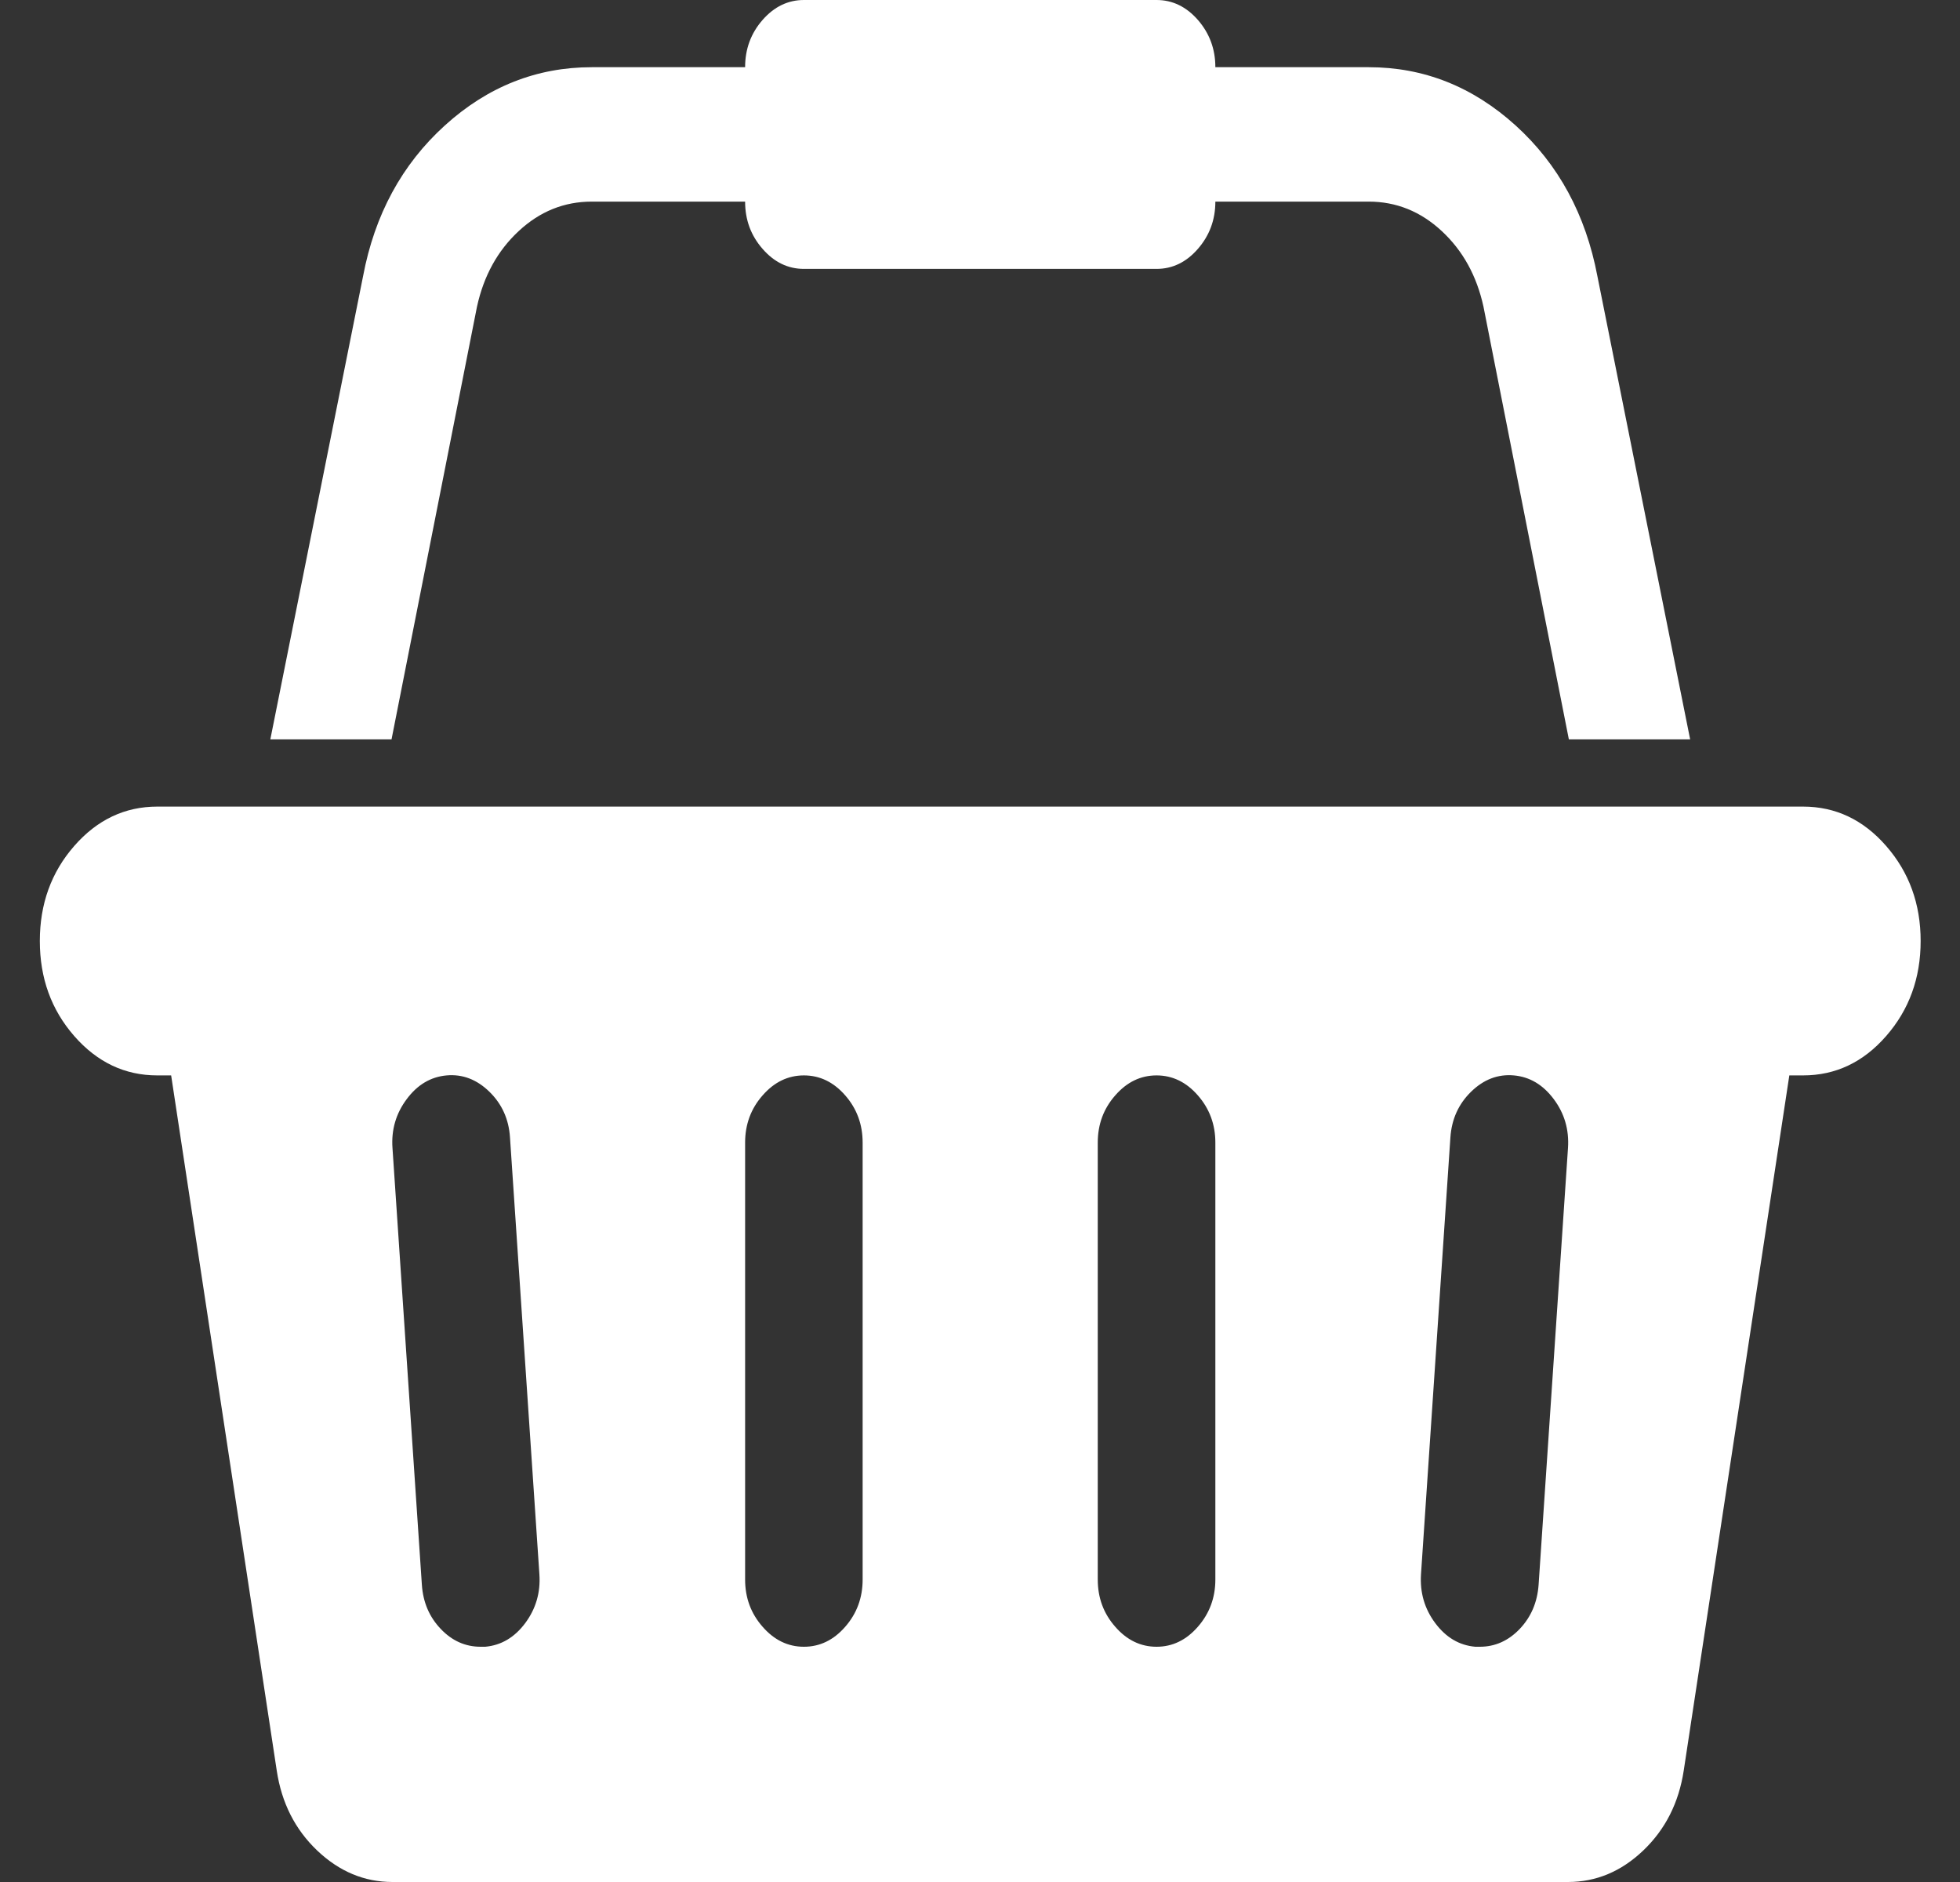 <svg width="25" height="24" viewBox="0 0 25 24" fill="none" xmlns="http://www.w3.org/2000/svg">
<rect x="0" y="0" width="25" height="24" fill="#333333" stroke="none"/>
<path d="M22.998 10.286C23.412 10.286 23.766 10.453 24.058 10.788C24.351 11.123 24.498 11.527 24.498 12C24.498 12.473 24.351 12.877 24.058 13.212C23.766 13.547 23.412 13.714 22.998 13.714H22.823L21.476 22.58C21.413 22.991 21.241 23.33 20.96 23.598C20.679 23.866 20.359 24 20 24H5.006C4.647 24 4.327 23.866 4.045 23.598C3.764 23.33 3.592 22.991 3.53 22.58L2.183 13.714H2.007C1.593 13.714 1.24 13.547 0.947 13.212C0.654 12.877 0.508 12.473 0.508 12C0.508 11.527 0.654 11.123 0.947 10.788C1.24 10.453 1.593 10.286 2.007 10.286H22.998ZM6.189 21C6.392 20.982 6.562 20.882 6.699 20.699C6.835 20.516 6.896 20.308 6.88 20.076L6.505 14.505C6.49 14.272 6.402 14.078 6.242 13.922C6.082 13.766 5.9 13.696 5.697 13.714C5.494 13.732 5.324 13.833 5.188 14.016C5.051 14.199 4.99 14.406 5.006 14.638L5.381 20.21C5.396 20.433 5.476 20.62 5.621 20.772C5.765 20.924 5.935 21 6.13 21H6.189ZM11.003 20.143V14.571C11.003 14.339 10.929 14.138 10.781 13.969C10.633 13.799 10.457 13.714 10.254 13.714C10.051 13.714 9.875 13.799 9.727 13.969C9.578 14.138 9.504 14.339 9.504 14.571V20.143C9.504 20.375 9.578 20.576 9.727 20.745C9.875 20.915 10.051 21 10.254 21C10.457 21 10.633 20.915 10.781 20.745C10.929 20.576 11.003 20.375 11.003 20.143ZM15.502 20.143V14.571C15.502 14.339 15.427 14.138 15.279 13.969C15.131 13.799 14.955 13.714 14.752 13.714C14.549 13.714 14.373 13.799 14.225 13.969C14.076 14.138 14.002 14.339 14.002 14.571V20.143C14.002 20.375 14.076 20.576 14.225 20.745C14.373 20.915 14.549 21 14.752 21C14.955 21 15.131 20.915 15.279 20.745C15.427 20.576 15.502 20.375 15.502 20.143ZM19.625 20.21L20 14.638C20.015 14.406 19.955 14.199 19.818 14.016C19.681 13.833 19.512 13.732 19.309 13.714C19.105 13.696 18.924 13.766 18.764 13.922C18.604 14.078 18.516 14.272 18.5 14.505L18.125 20.076C18.11 20.308 18.17 20.516 18.307 20.699C18.444 20.882 18.613 20.982 18.817 21H18.875C19.07 21 19.24 20.924 19.385 20.772C19.529 20.62 19.609 20.433 19.625 20.21ZM6.084 3.911L4.994 9.429H3.448L4.631 3.522C4.779 2.737 5.127 2.096 5.674 1.6C6.22 1.105 6.845 0.857 7.548 0.857H9.504C9.504 0.625 9.578 0.424 9.727 0.254C9.875 0.085 10.051 0 10.254 0H14.752C14.955 0 15.131 0.085 15.279 0.254C15.427 0.424 15.502 0.625 15.502 0.857H17.458C18.161 0.857 18.785 1.105 19.332 1.6C19.879 2.096 20.226 2.737 20.375 3.522L21.558 9.429H20.011L18.922 3.911C18.836 3.518 18.659 3.196 18.389 2.946C18.12 2.696 17.809 2.571 17.458 2.571H15.502C15.502 2.804 15.427 3.004 15.279 3.174C15.131 3.344 14.955 3.429 14.752 3.429H10.254C10.051 3.429 9.875 3.344 9.727 3.174C9.578 3.004 9.504 2.804 9.504 2.571H7.548C7.196 2.571 6.886 2.696 6.617 2.946C6.347 3.196 6.17 3.518 6.084 3.911Z" fill="white"/>
</svg>
